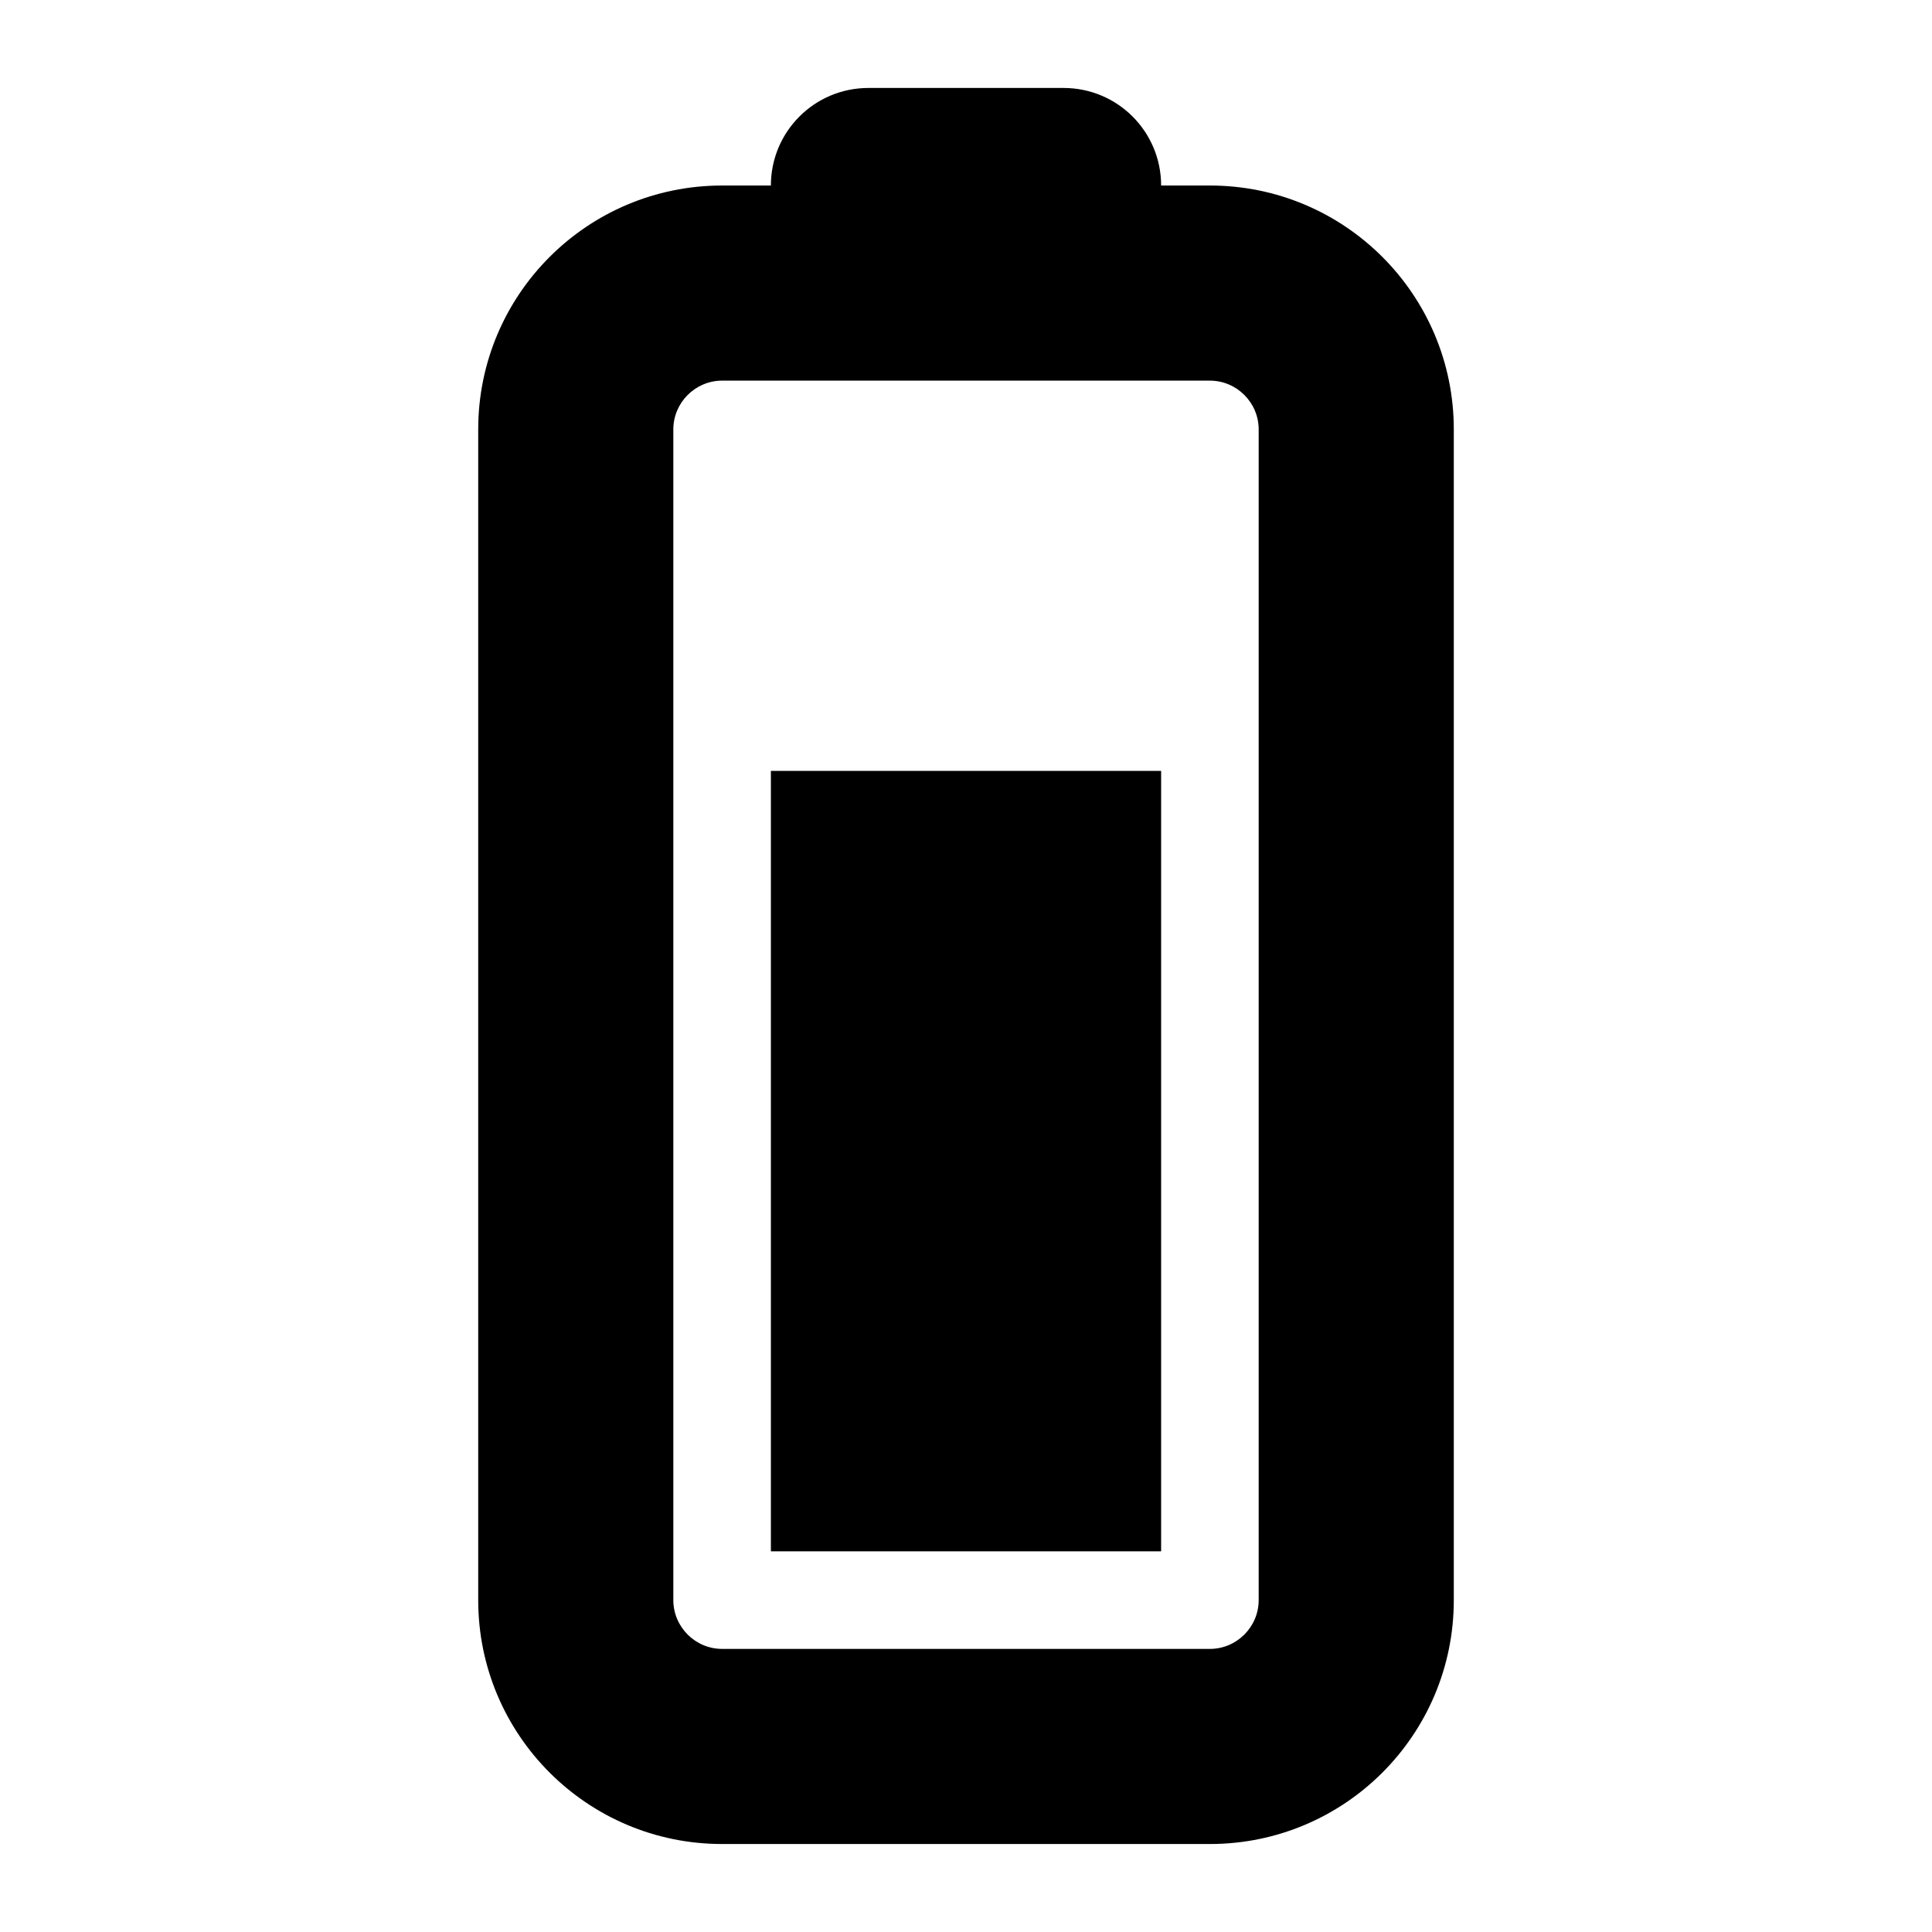 <svg xmlns="http://www.w3.org/2000/svg" xmlns:xlink="http://www.w3.org/1999/xlink" version="1.1" width="1000" height="1000" viewBox="0 0 1000 1000" xml:space="preserve">
<desc>Created with Fabric.js 3.5.0</desc>
<defs>
</defs>
<rect x="0" y="0" width="100%" height="100%" fill="#ffffff"/>
<g transform="matrix(0 -1.578 1.578 0 500.003 499.995)" id="916619">
<path style="stroke: none; stroke-width: 1; stroke-dasharray: none; stroke-linecap: butt; stroke-dashoffset: 0; stroke-linejoin: miter; stroke-miterlimit: 4; is-custom-font: none; font-file-url: none; fill: rgb(0,0,0); fill-rule: nonzero; opacity: 1;" vector-effect="non-scaling-stroke" transform=" translate(-288, -256)" d="M 464 160 c 8.8 0 16 7.2 16 16 V 336 c 0 8.8 -7.2 16 -16 16 H 80 c -8.8 0 -16 -7.2 -16 -16 V 176 c 0 -8.8 7.2 -16 16 -16 H 464 z M 80 96 C 35.8 96 0 131.8 0 176 V 336 c 0 44.2 35.8 80 80 80 H 464 c 44.2 0 80 -35.8 80 -80 V 320 c 17.7 0 32 -14.3 32 -32 V 224 c 0 -17.7 -14.3 -32 -32 -32 V 176 c 0 -44.2 -35.8 -80 -80 -80 H 80 z m 272 96 H 96 V 320 H 352 V 192 z" stroke-linecap="round"/>
</g>
</svg>